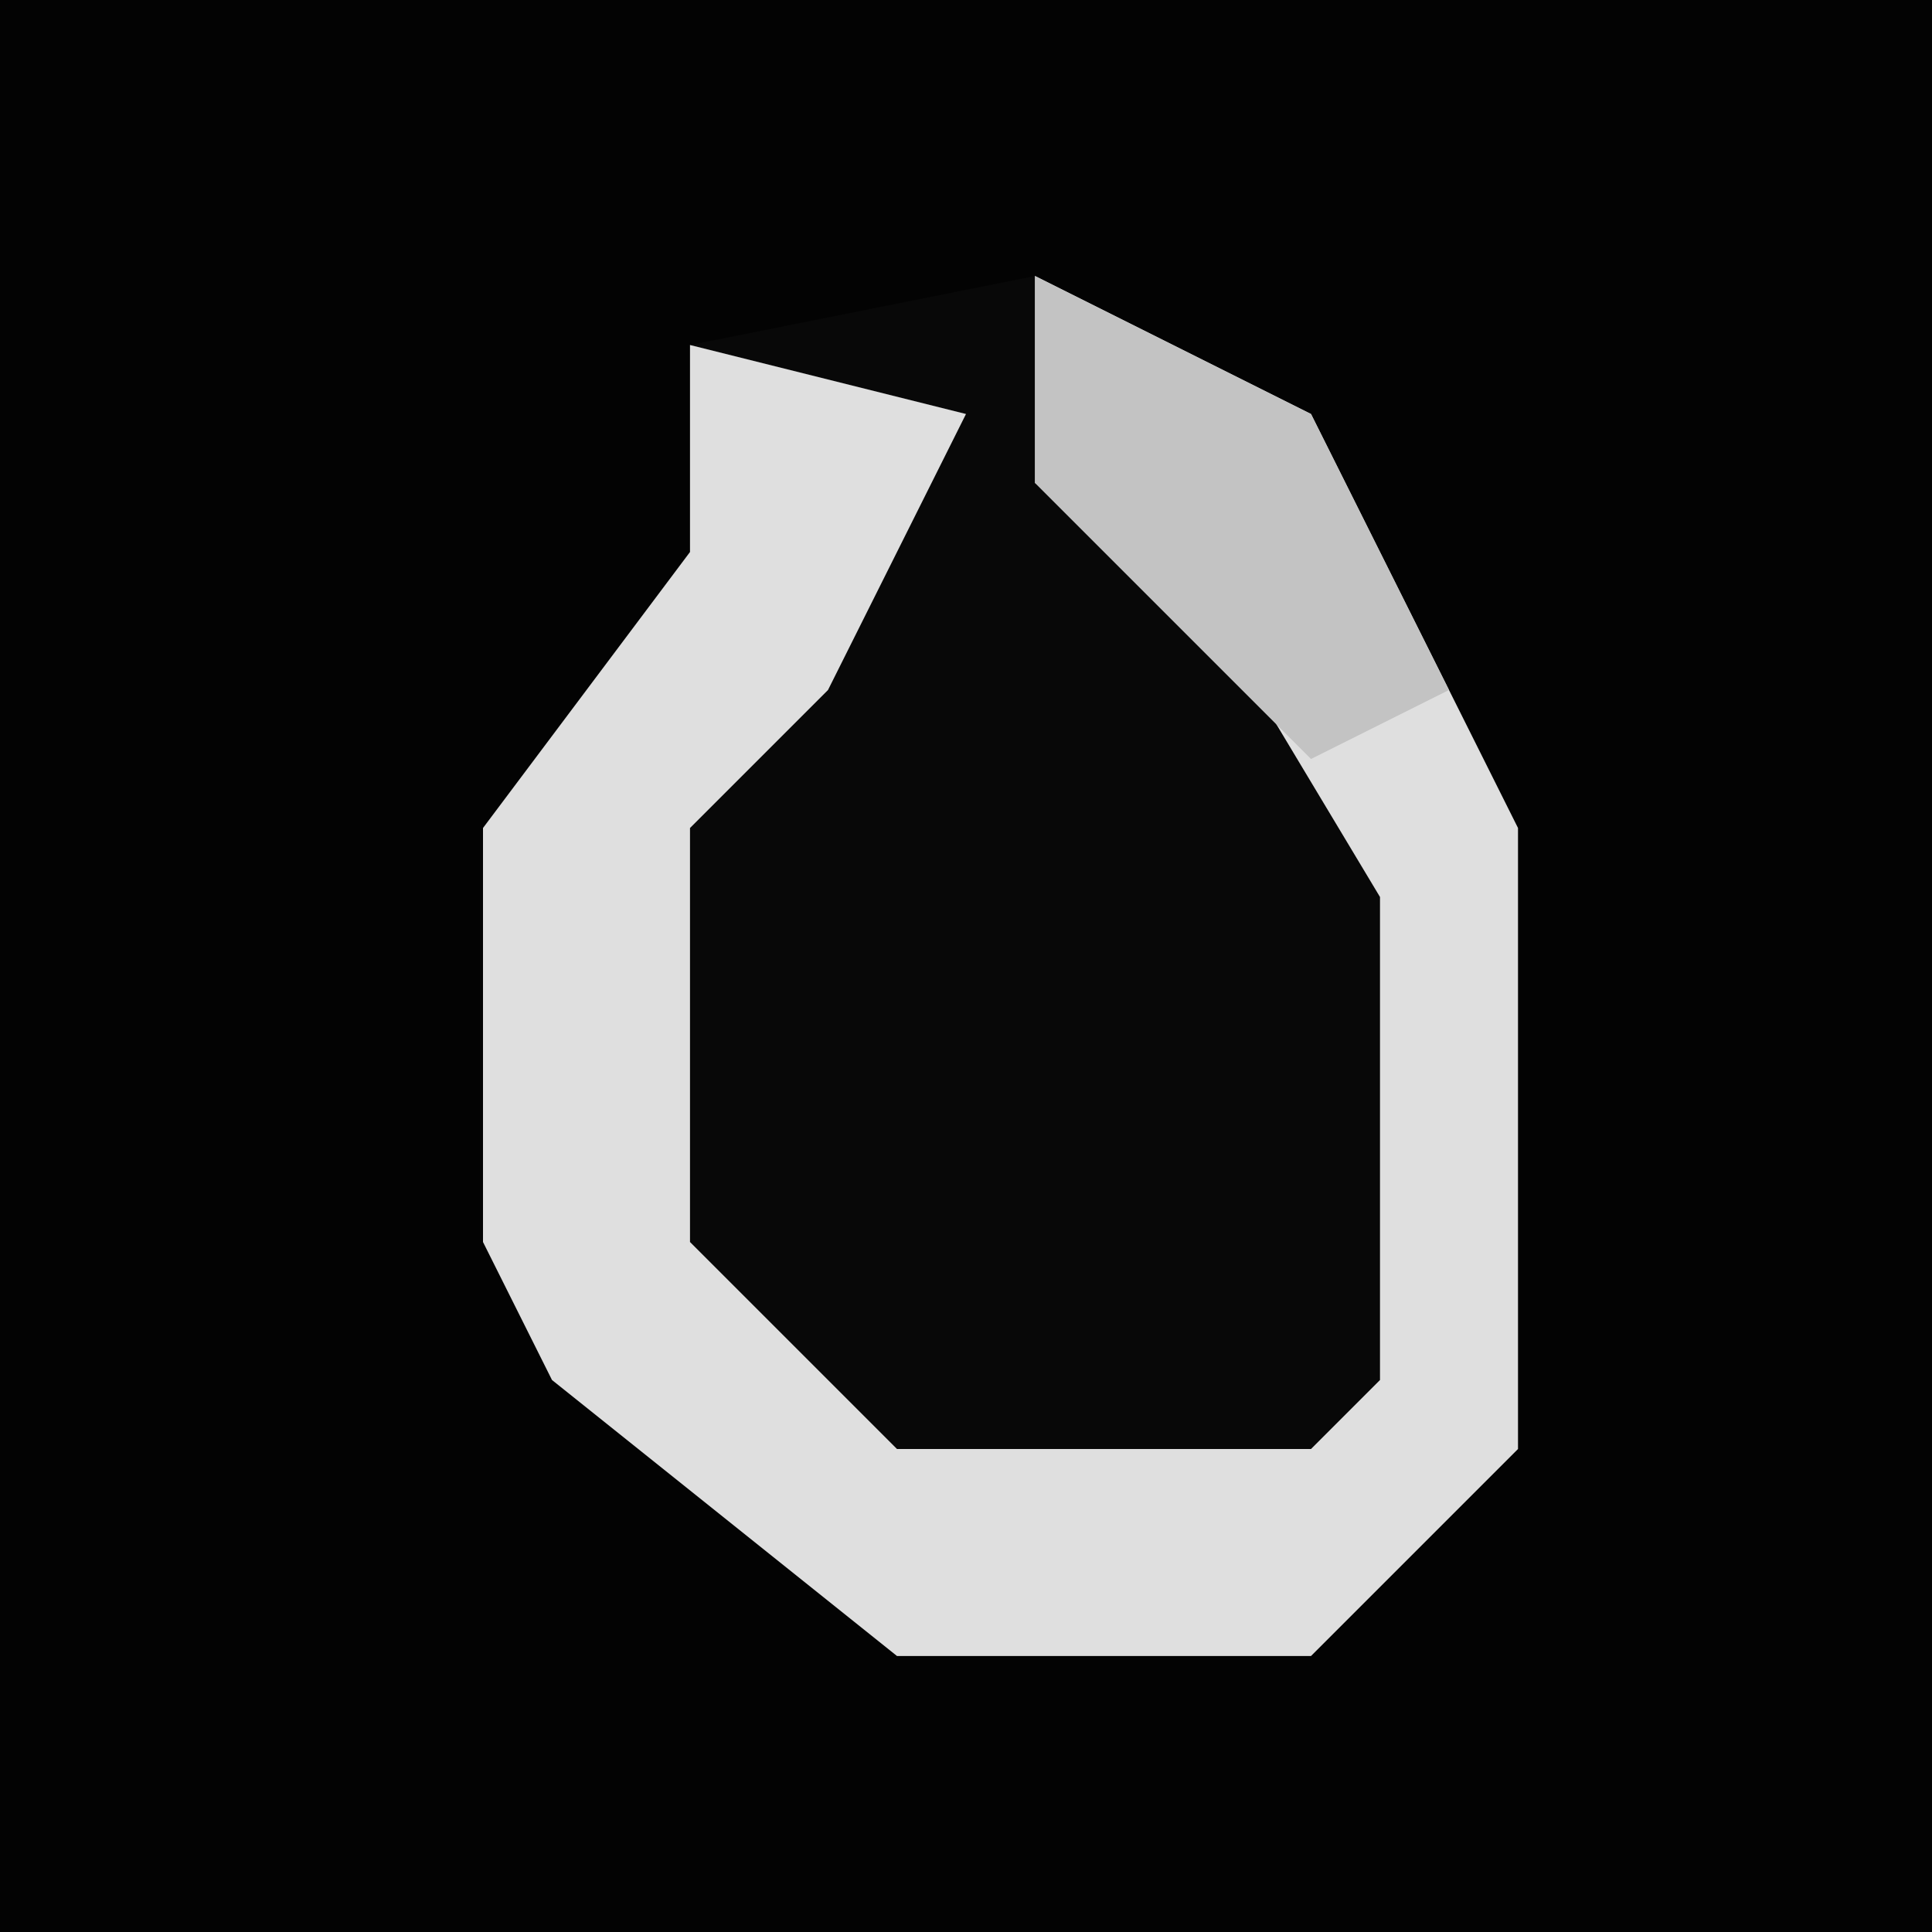 <?xml version="1.0" encoding="UTF-8"?>
<svg version="1.1" xmlns="http://www.w3.org/2000/svg" width="28" height="28">
<path d="M0,0 L28,0 L28,28 L0,28 Z " fill="#030303" transform="translate(0,0)"/>
<path d="M0,0 L4,2 L7,8 L7,17 L4,20 L-2,20 L-7,16 L-8,14 L-8,8 L-5,4 L-5,1 Z " fill="#080808" transform="translate(15,4)"/>
<path d="M0,0 L4,2 L7,8 L7,17 L4,20 L-2,20 L-7,16 L-8,14 L-8,8 L-5,4 L-5,1 L-1,2 L-3,6 L-5,8 L-5,14 L-2,17 L4,17 L5,16 L5,9 L2,4 L0,3 Z " fill="#DFDFDF" transform="translate(15,4)"/>
<path d="M0,0 L4,2 L6,6 L4,7 L0,3 Z " fill="#C3C3C3" transform="translate(15,4)"/>
</svg>
